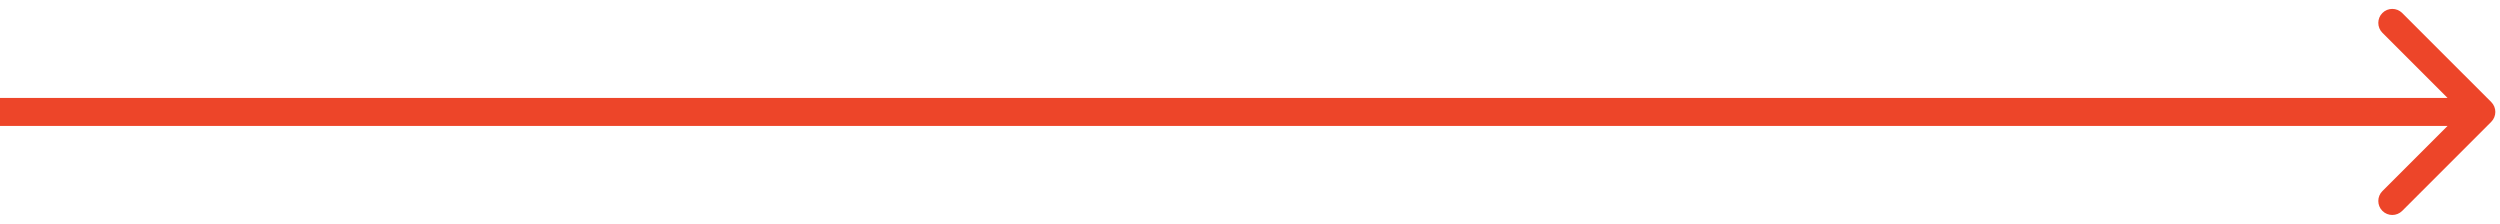 <svg width="268" height="24" viewBox="0 0 268 24" fill="none" xmlns="http://www.w3.org/2000/svg">
<path d="M267.061 13.061C267.646 12.475 267.646 11.525 267.061 10.939L257.515 1.393C256.929 0.808 255.979 0.808 255.393 1.393C254.808 1.979 254.808 2.929 255.393 3.515L263.879 12L255.393 20.485C254.808 21.071 254.808 22.021 255.393 22.607C255.979 23.192 256.929 23.192 257.515 22.607L267.061 13.061ZM0 13.5H266V10.5H0V13.5Z" fill="#ED4529"/>
</svg>
